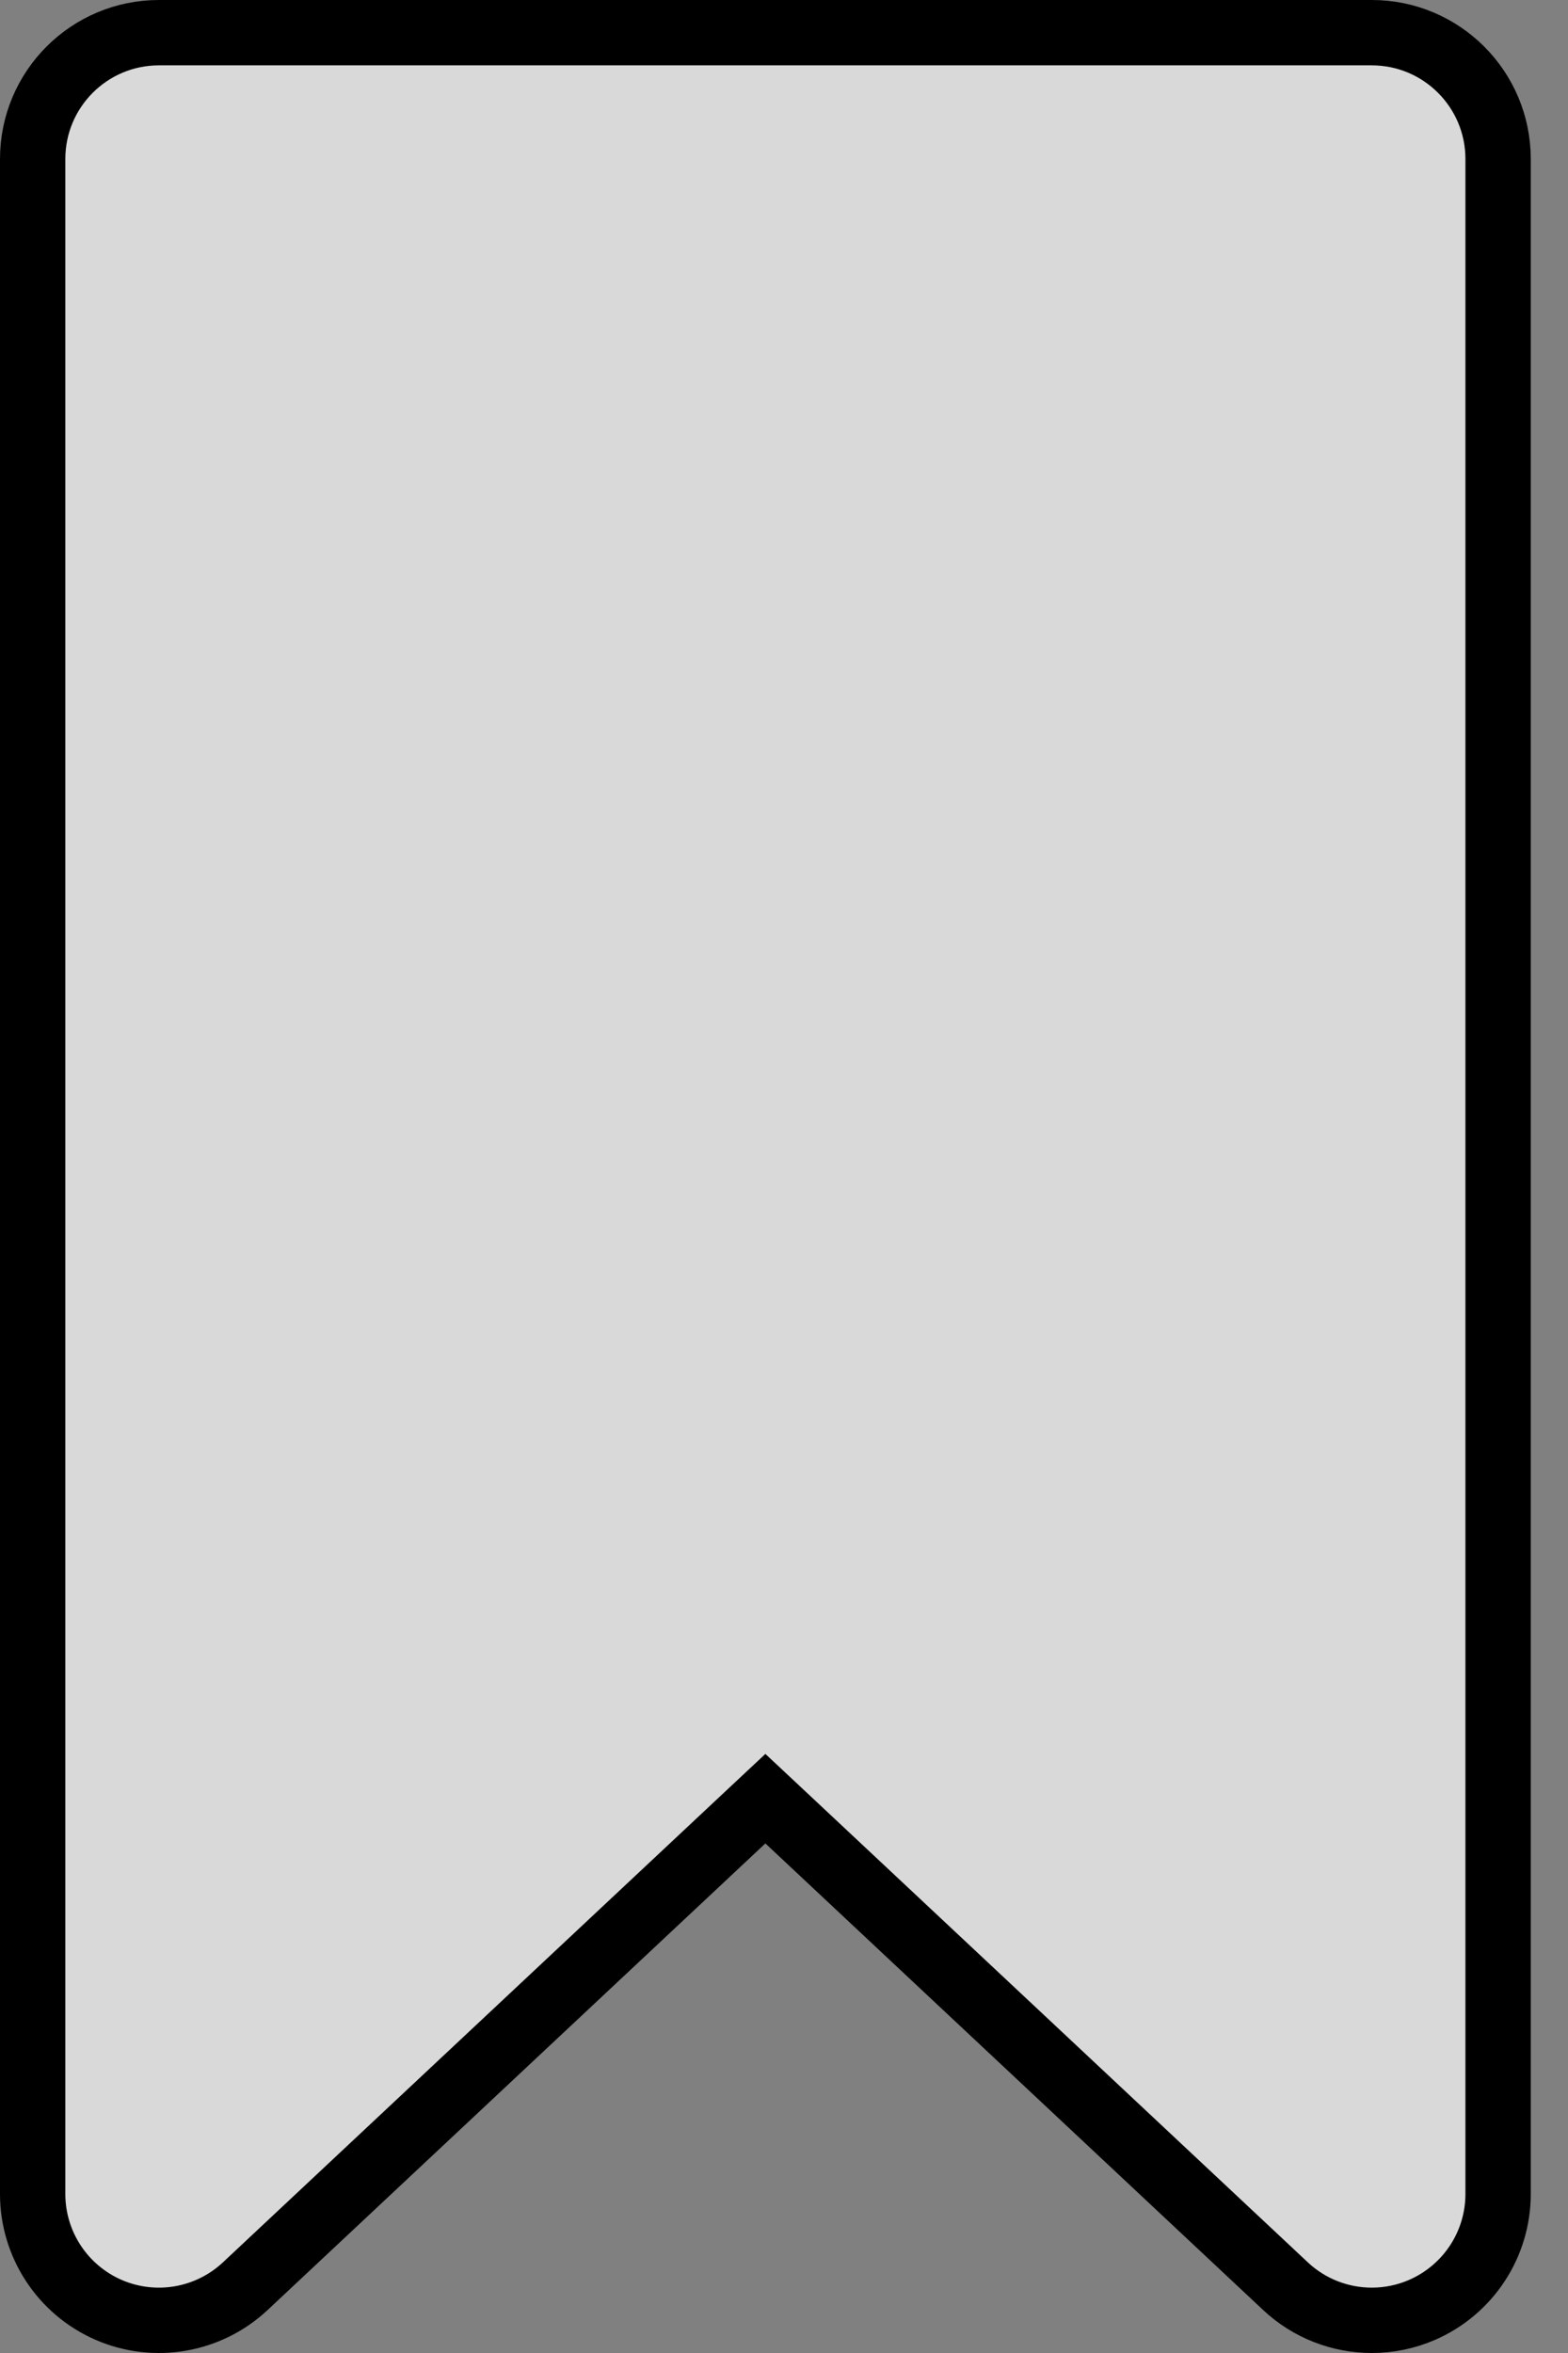 <svg width="24" height="36" viewBox="0 0 24 36" fill="none" xmlns="http://www.w3.org/2000/svg">
<rect x="0" y="0" width="24" height="36" fill="#808080" stroke="none"/>
<path d="M3.754 34.978L3.754 34.978C3.192 35.504 2.371 35.647 1.664 35.341C0.957 35.034 0.5 34.338 0.5 33.567V2.433C0.5 1.365 1.365 0.5 2.433 0.5H20.997C22.064 0.5 22.93 1.365 22.93 2.433C22.93 2.433 22.93 2.433 22.93 2.433V33.567C22.93 34.338 22.472 35.034 21.765 35.341C21.518 35.448 21.257 35.5 20.998 35.5H20.997C20.515 35.5 20.041 35.32 19.676 34.978L19.676 34.978L12.057 27.839L11.715 27.519L11.373 27.839L3.754 34.978Z" fill="white" fill-opacity="0.7" stroke="black"/>
</svg>
